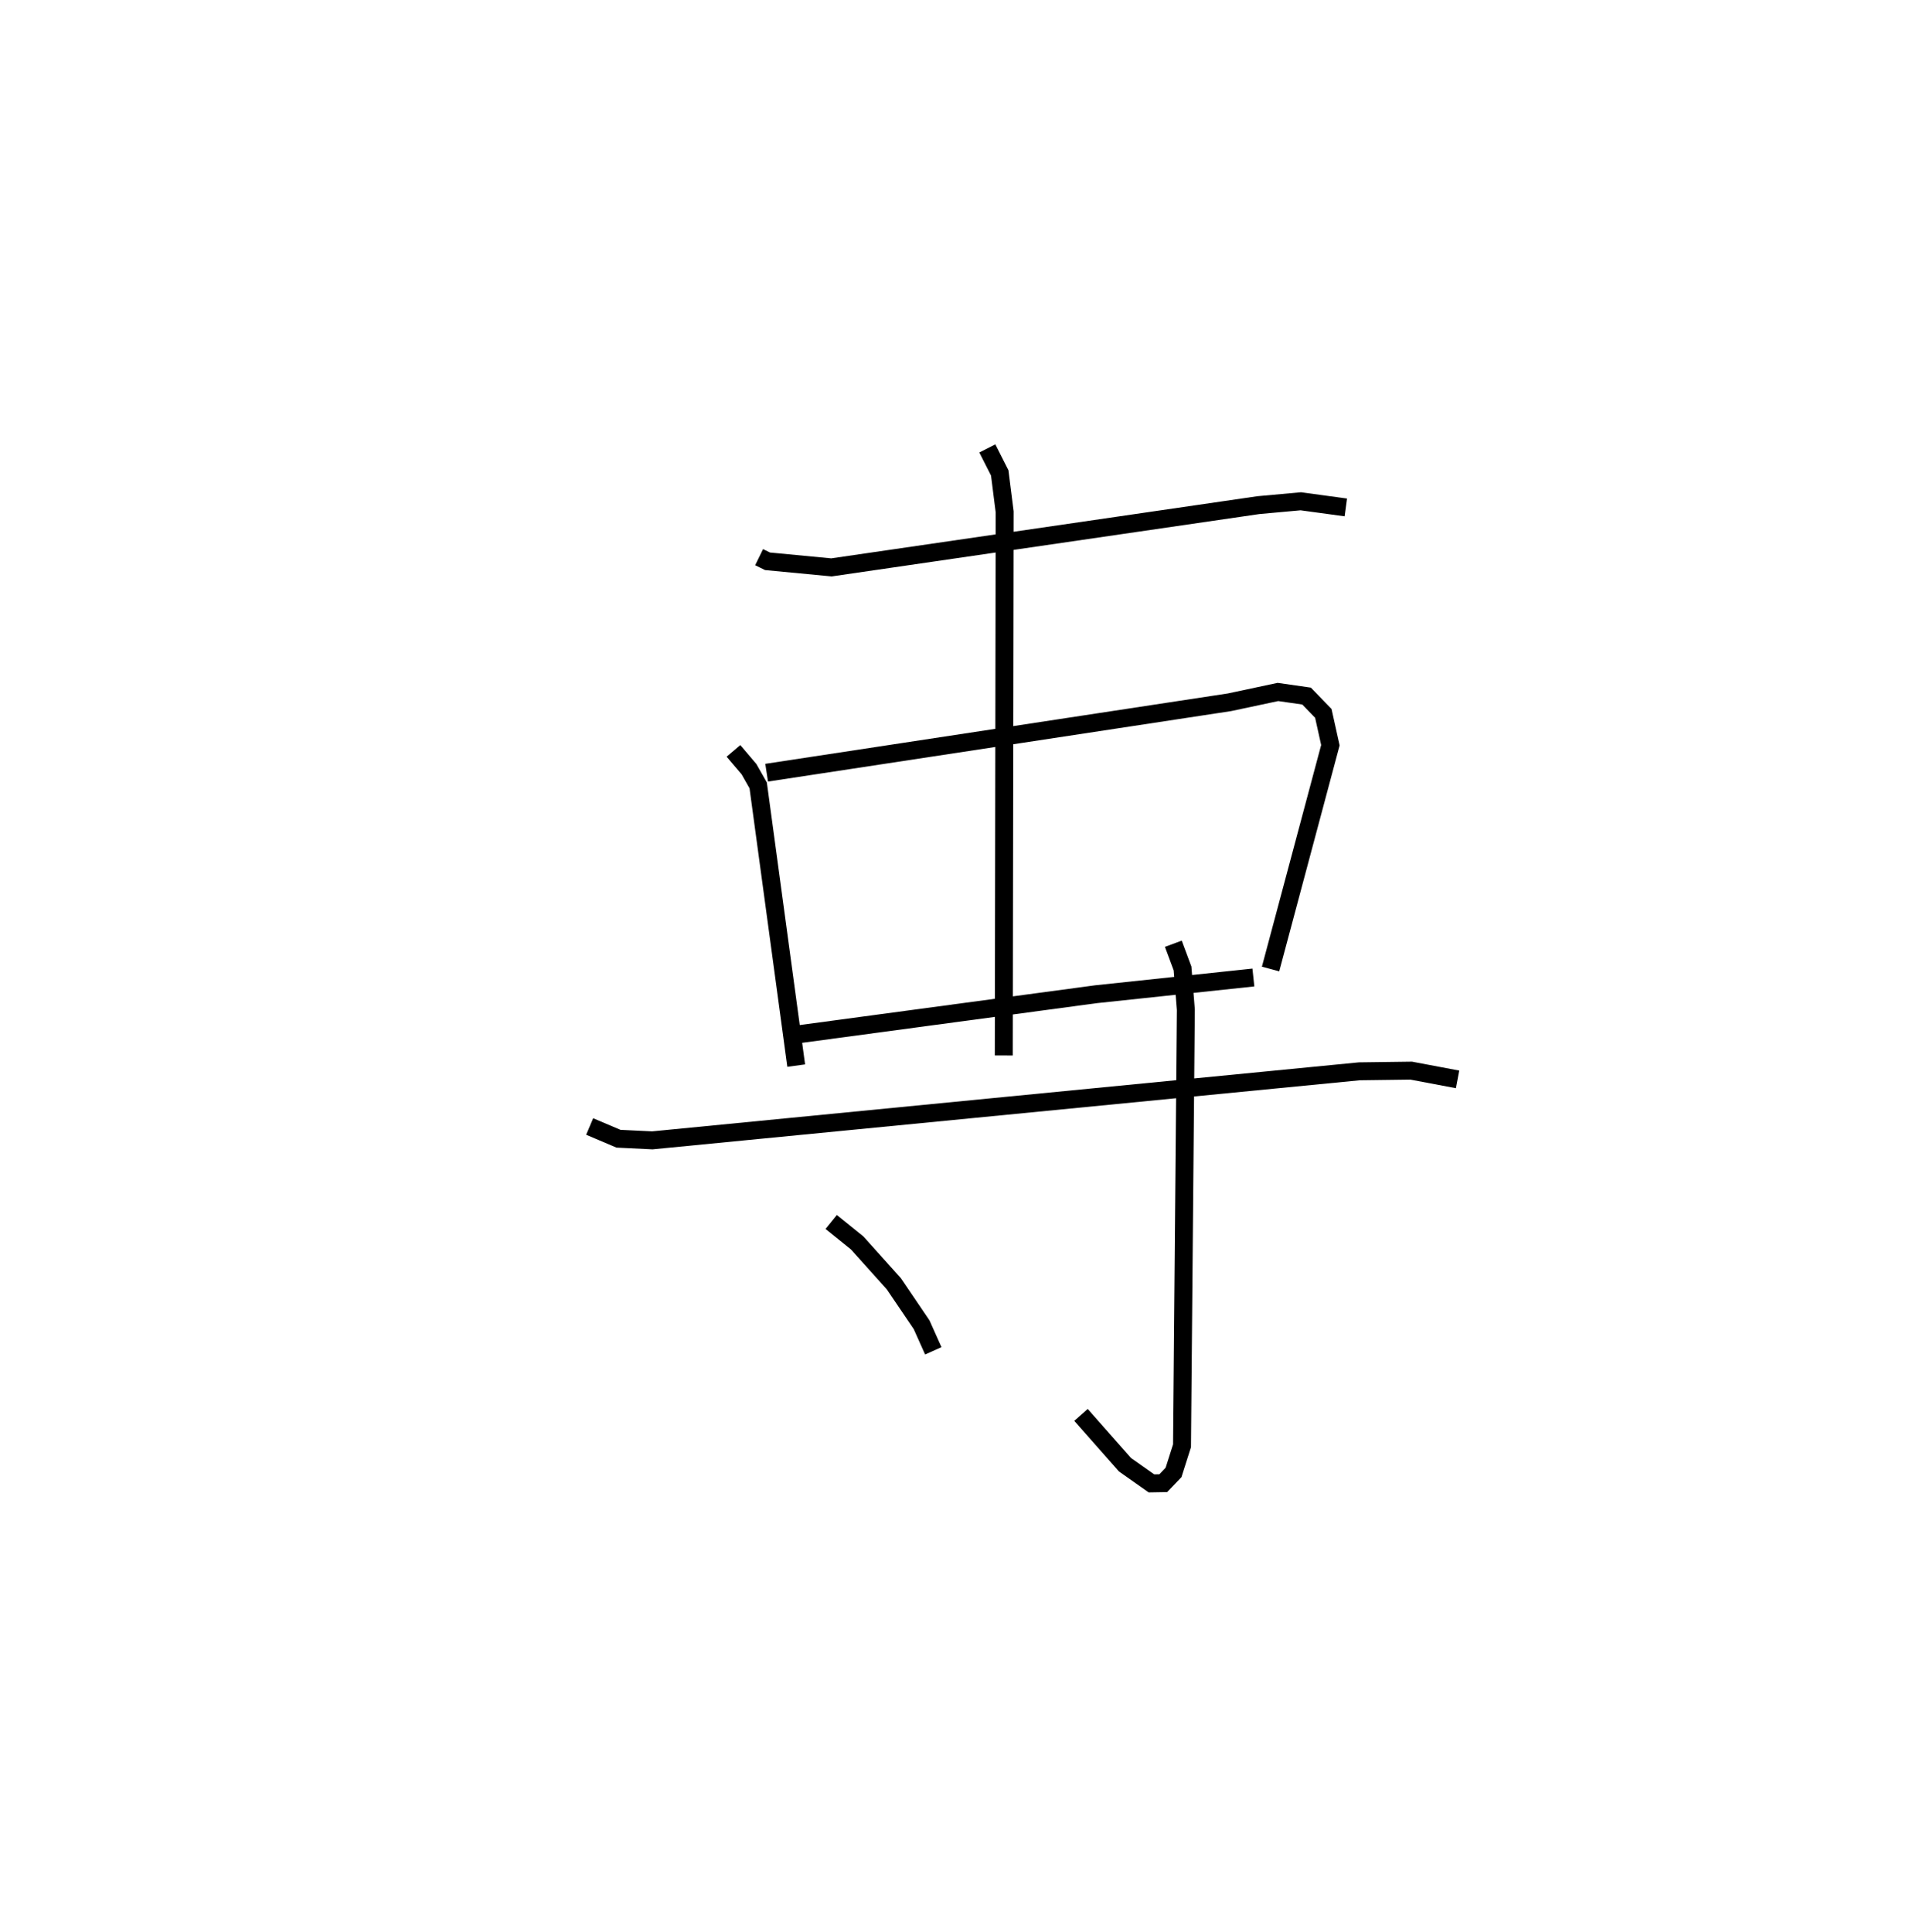 <?xml version="1.0" encoding="utf-8" ?>
<svg baseProfile="full" height="107.699" version="1.1" width="106.264" xmlns="http://www.w3.org/2000/svg" xmlns:ev="http://www.w3.org/2001/xml-events" xmlns:xlink="http://www.w3.org/1999/xlink"><defs /><rect fill="white" height="107.699" width="106.264" x="0" y="0" /><path d="M25,27.753 m0.0,0.0 m17.322,3.309 l0.469,0.23 3.564,0.34 l23.8,-3.47 2.366,-0.215 l2.512,0.342 m-34.141,13.573 l0.867,1.021 0.512,0.903 l2.119,15.622 m-1.648,-16.33 l25.804,-3.926 2.701,-0.575 l1.597,0.229 0.935,0.966 l0.393,1.774 -3.335,12.476 m-26.464,3.658 l16.725,-2.251 8.781,-0.933 m-14.833,-29.496 l0.691,1.363 0.275,2.174 l-0.049,30.306 m-23.088,3.959 l1.607,0.682 1.887,0.091 l39.418,-3.849 2.89,-0.038 l2.586,0.488 m-15.847,-7.562 l0.514,1.381 0.184,2.301 l-0.214,24.306 -0.473,1.487 l-0.572,0.598 -0.66,0.011 l-1.476,-1.04 -2.451,-2.777 m-13.926,-10.755 l1.45,1.171 2.041,2.273 l1.548,2.282 0.652,1.457 " fill="none" stroke="black" stroke-width="1" /></svg>